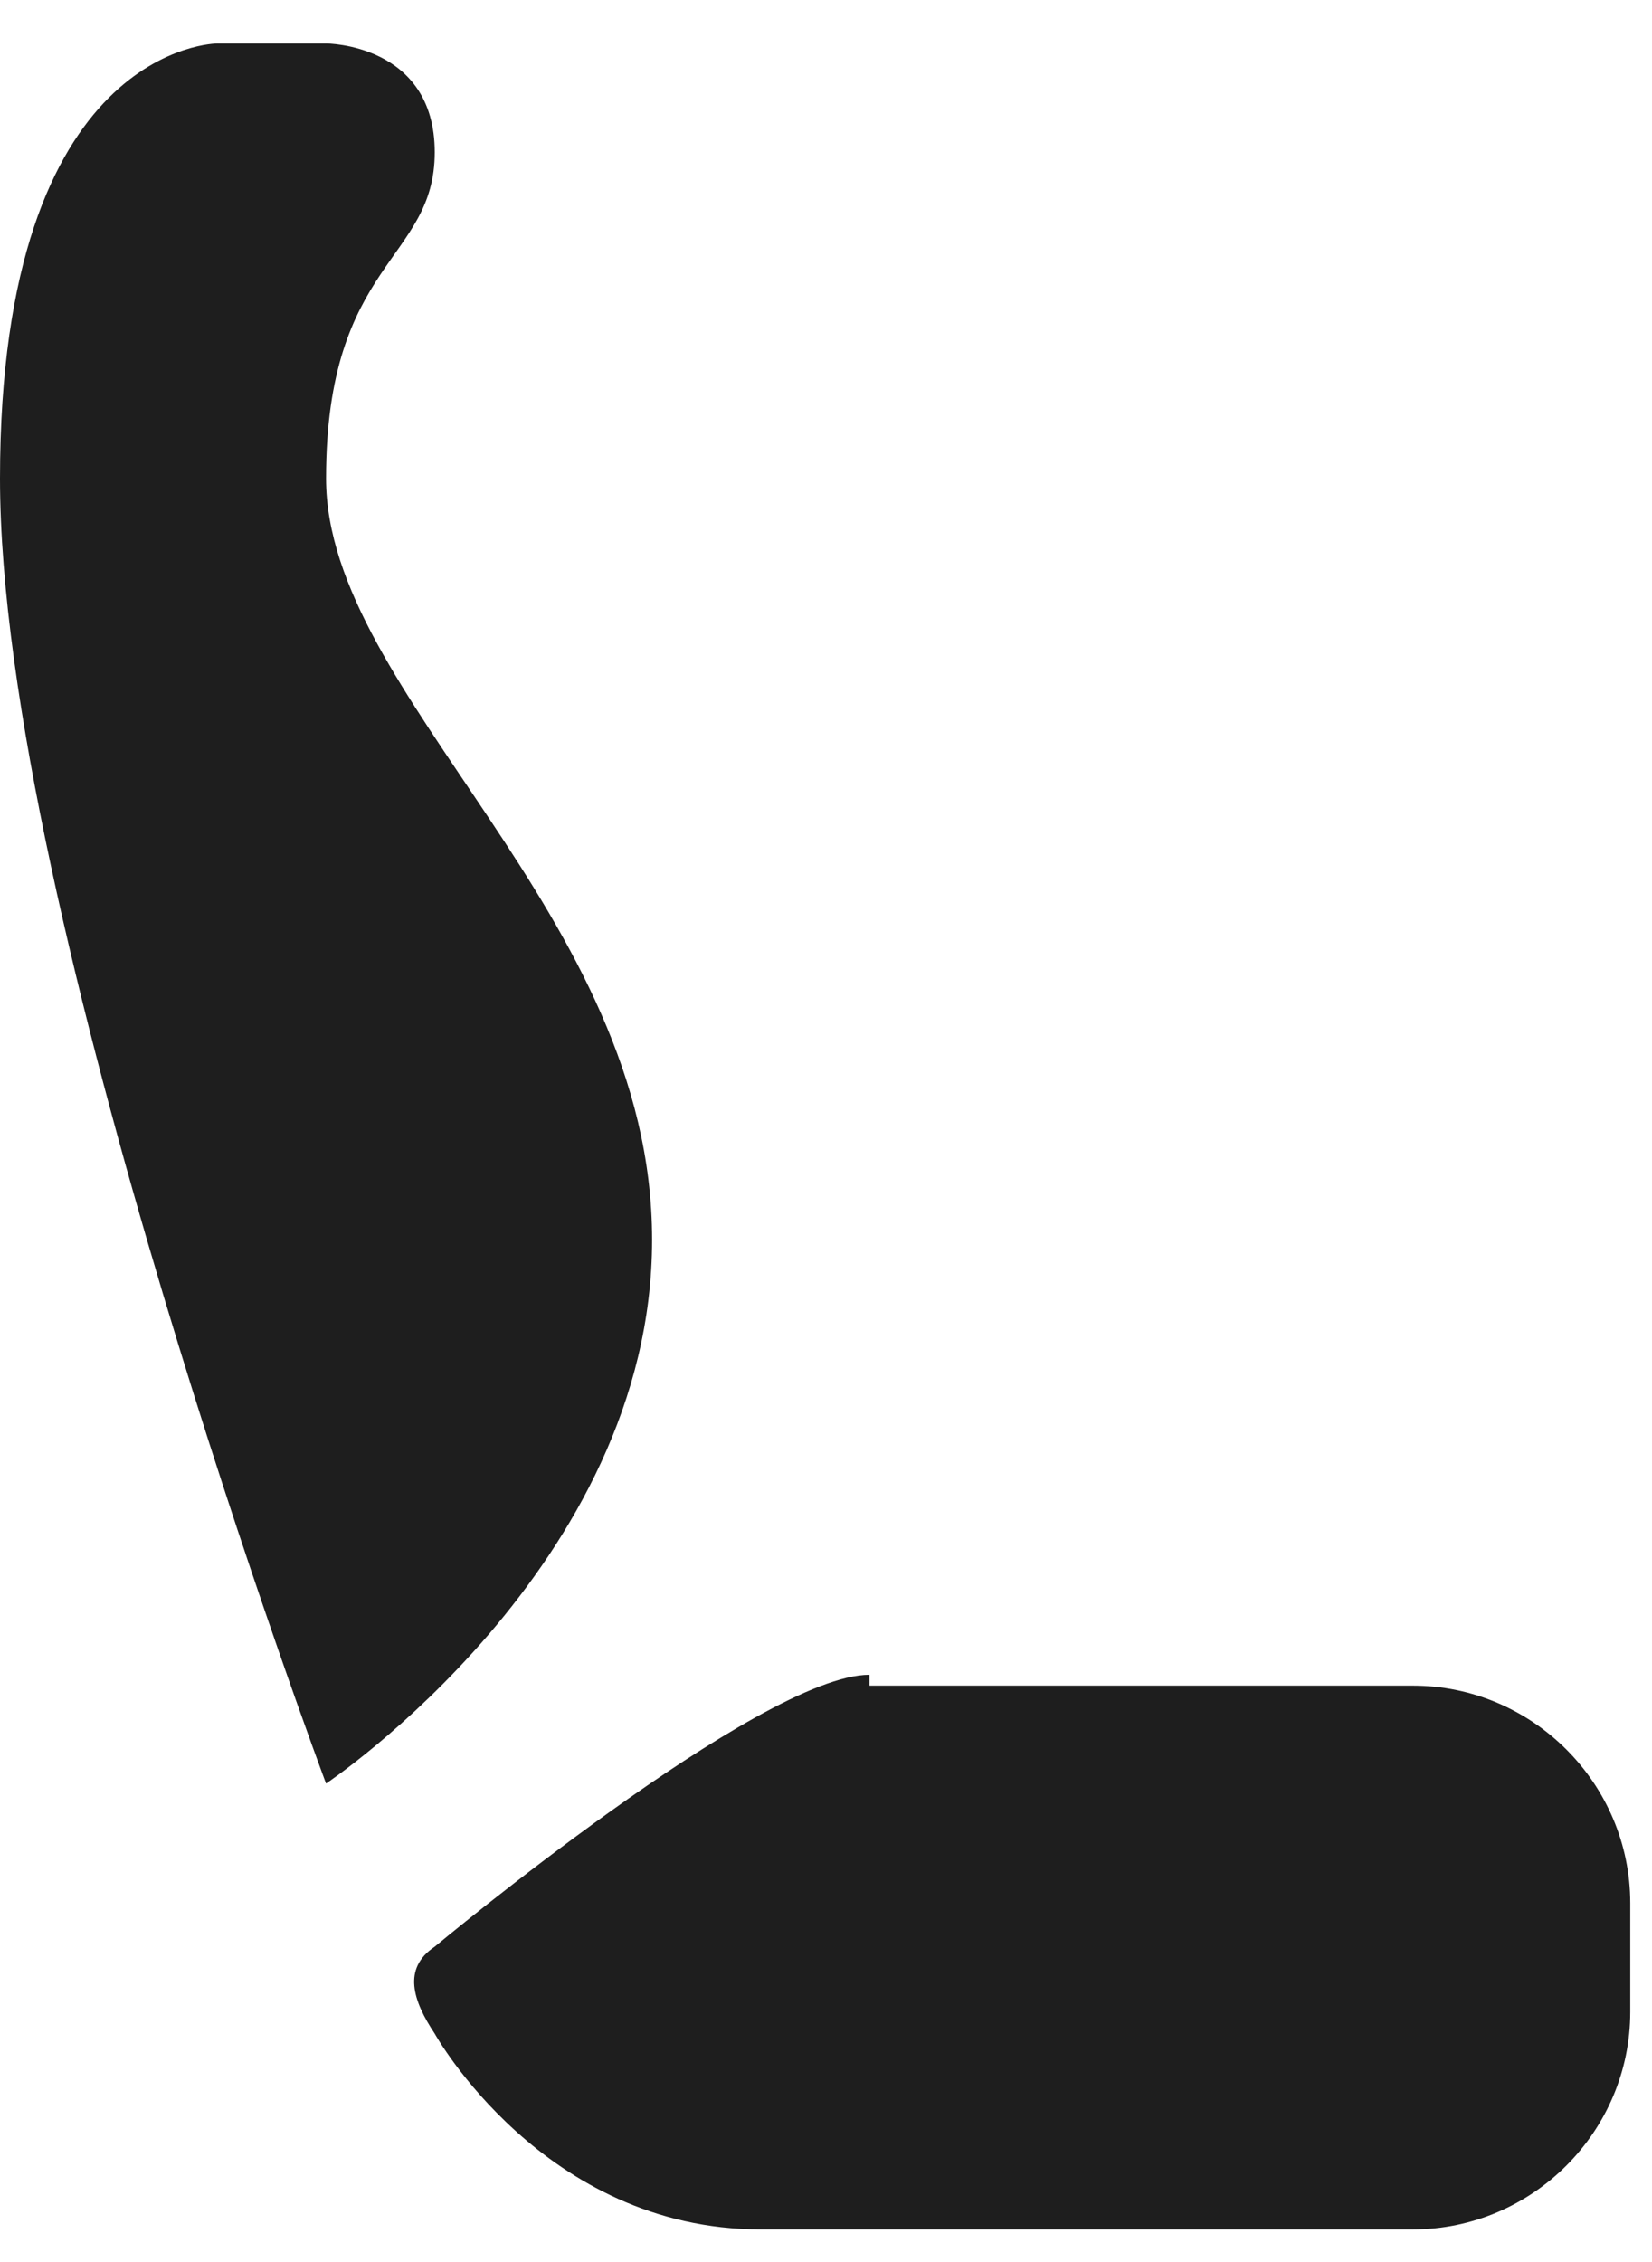 <svg width="19" height="26" viewBox="0 0 19 26" fill="none" xmlns="http://www.w3.org/2000/svg">
<path d="M3.75 20.5C3.75 20.5 0 10.5 0 5.5C0 0.5 2.5 0.5 2.5 0.5H3.75C3.75 0.5 5 0.5 5 1.75C5 3 3.75 3 3.75 5.5C3.75 8 7.5 10.5 7.5 14.25C7.5 18 3.75 20.5 3.75 20.5ZM10 19.25C8.75 19.25 5 22.375 5 22.375C4.625 22.625 4.75 23 5 23.375C5 23.375 6.25 25.625 8.75 25.625H16.25C17.625 25.625 18.75 24.5 18.75 23.125V21.875C18.75 20.5 17.625 19.375 16.25 19.375H10V19.25Z" fill="#1E1E1E"/>
</svg>
